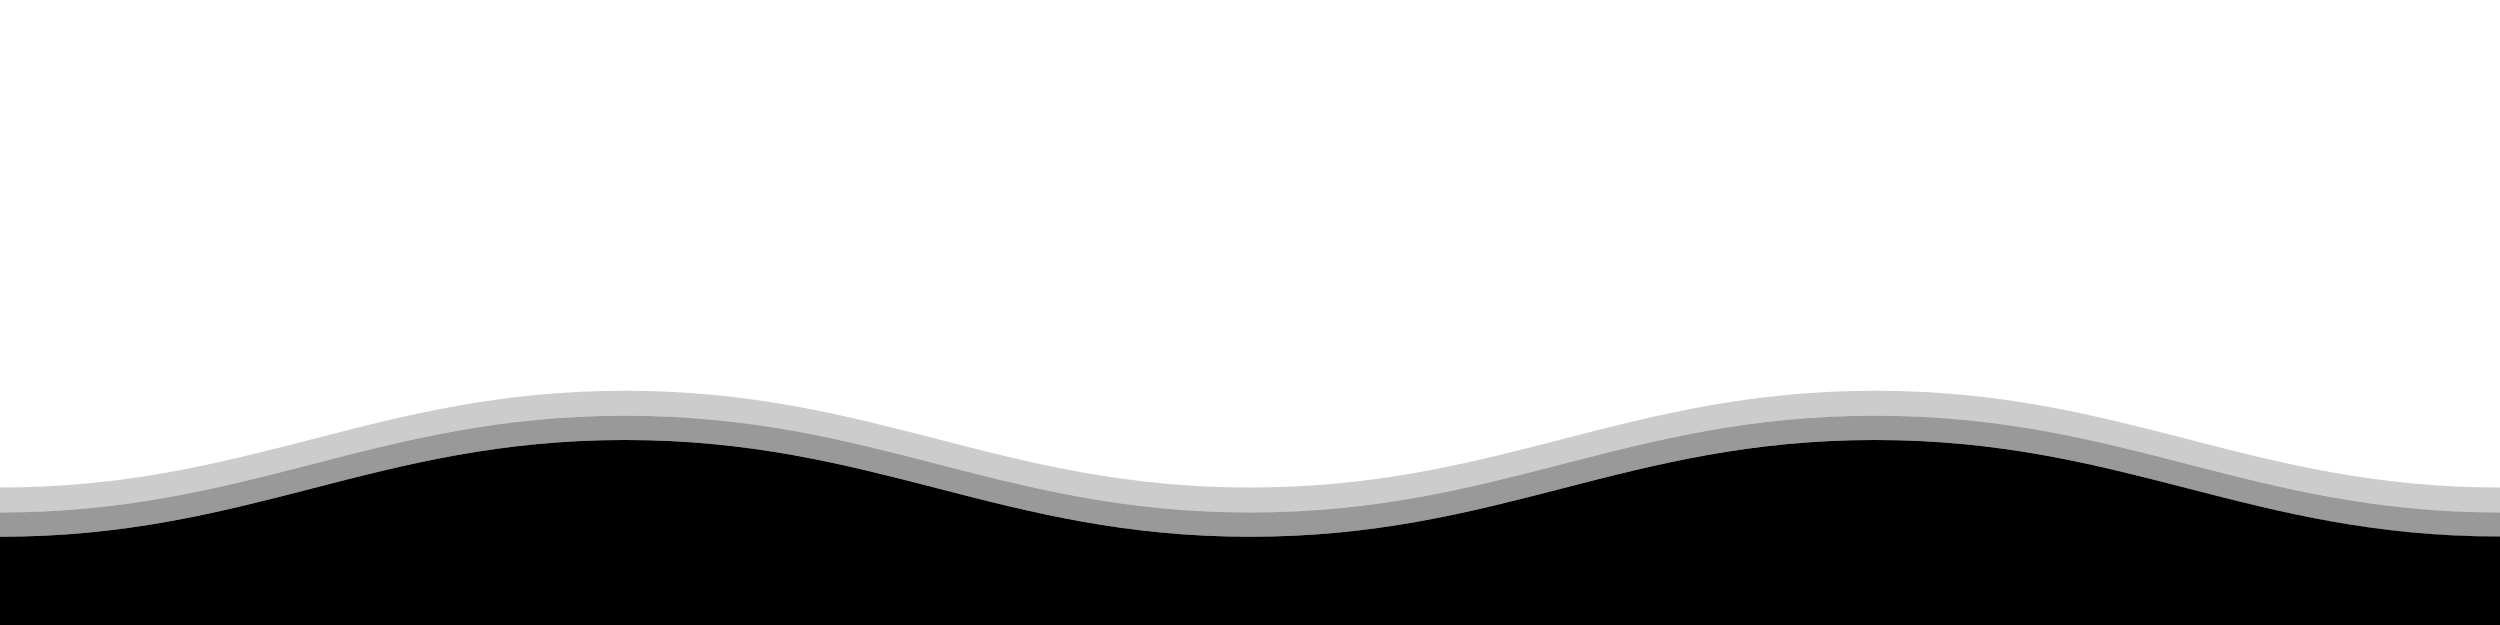 <svg class="thz-svg-shape thz-svg-mid-waves-multiple" xmlns="http://www.w3.org/2000/svg" viewBox="0 0 1000 250" preserveAspectRatio="none">
  <path style="opacity:0.4;" d="M500,214.7c100,0,150-38.7,250-38.7s150,38.7,250,38.7V205c-100,0-150-38.7-250-38.7S600,205,500,205 s-150-38.7-250-38.7S100,205,0,205v9.7c100,0,150-38.7,250-38.7S400,214.7,500,214.7z" />
  <path style="opacity:0.2;" d="M500,205c100,0,150-38.7,250-38.7S900,205,1000,205v-10c-100,0-150-38.7-250-38.7S600,195,500,195 s-150-38.7-250-38.7S100,195,0,195v10c100,0,150-38.7,250-38.7S400,205,500,205z" />
  <path d="M750,176c-100,0-150,38.7-250,38.7S350,176,250,176S100,214.7,0,214.7v13.8V250h1000v-21.6v-13.8 C900,214.7,850,176,750,176z" />
</svg>